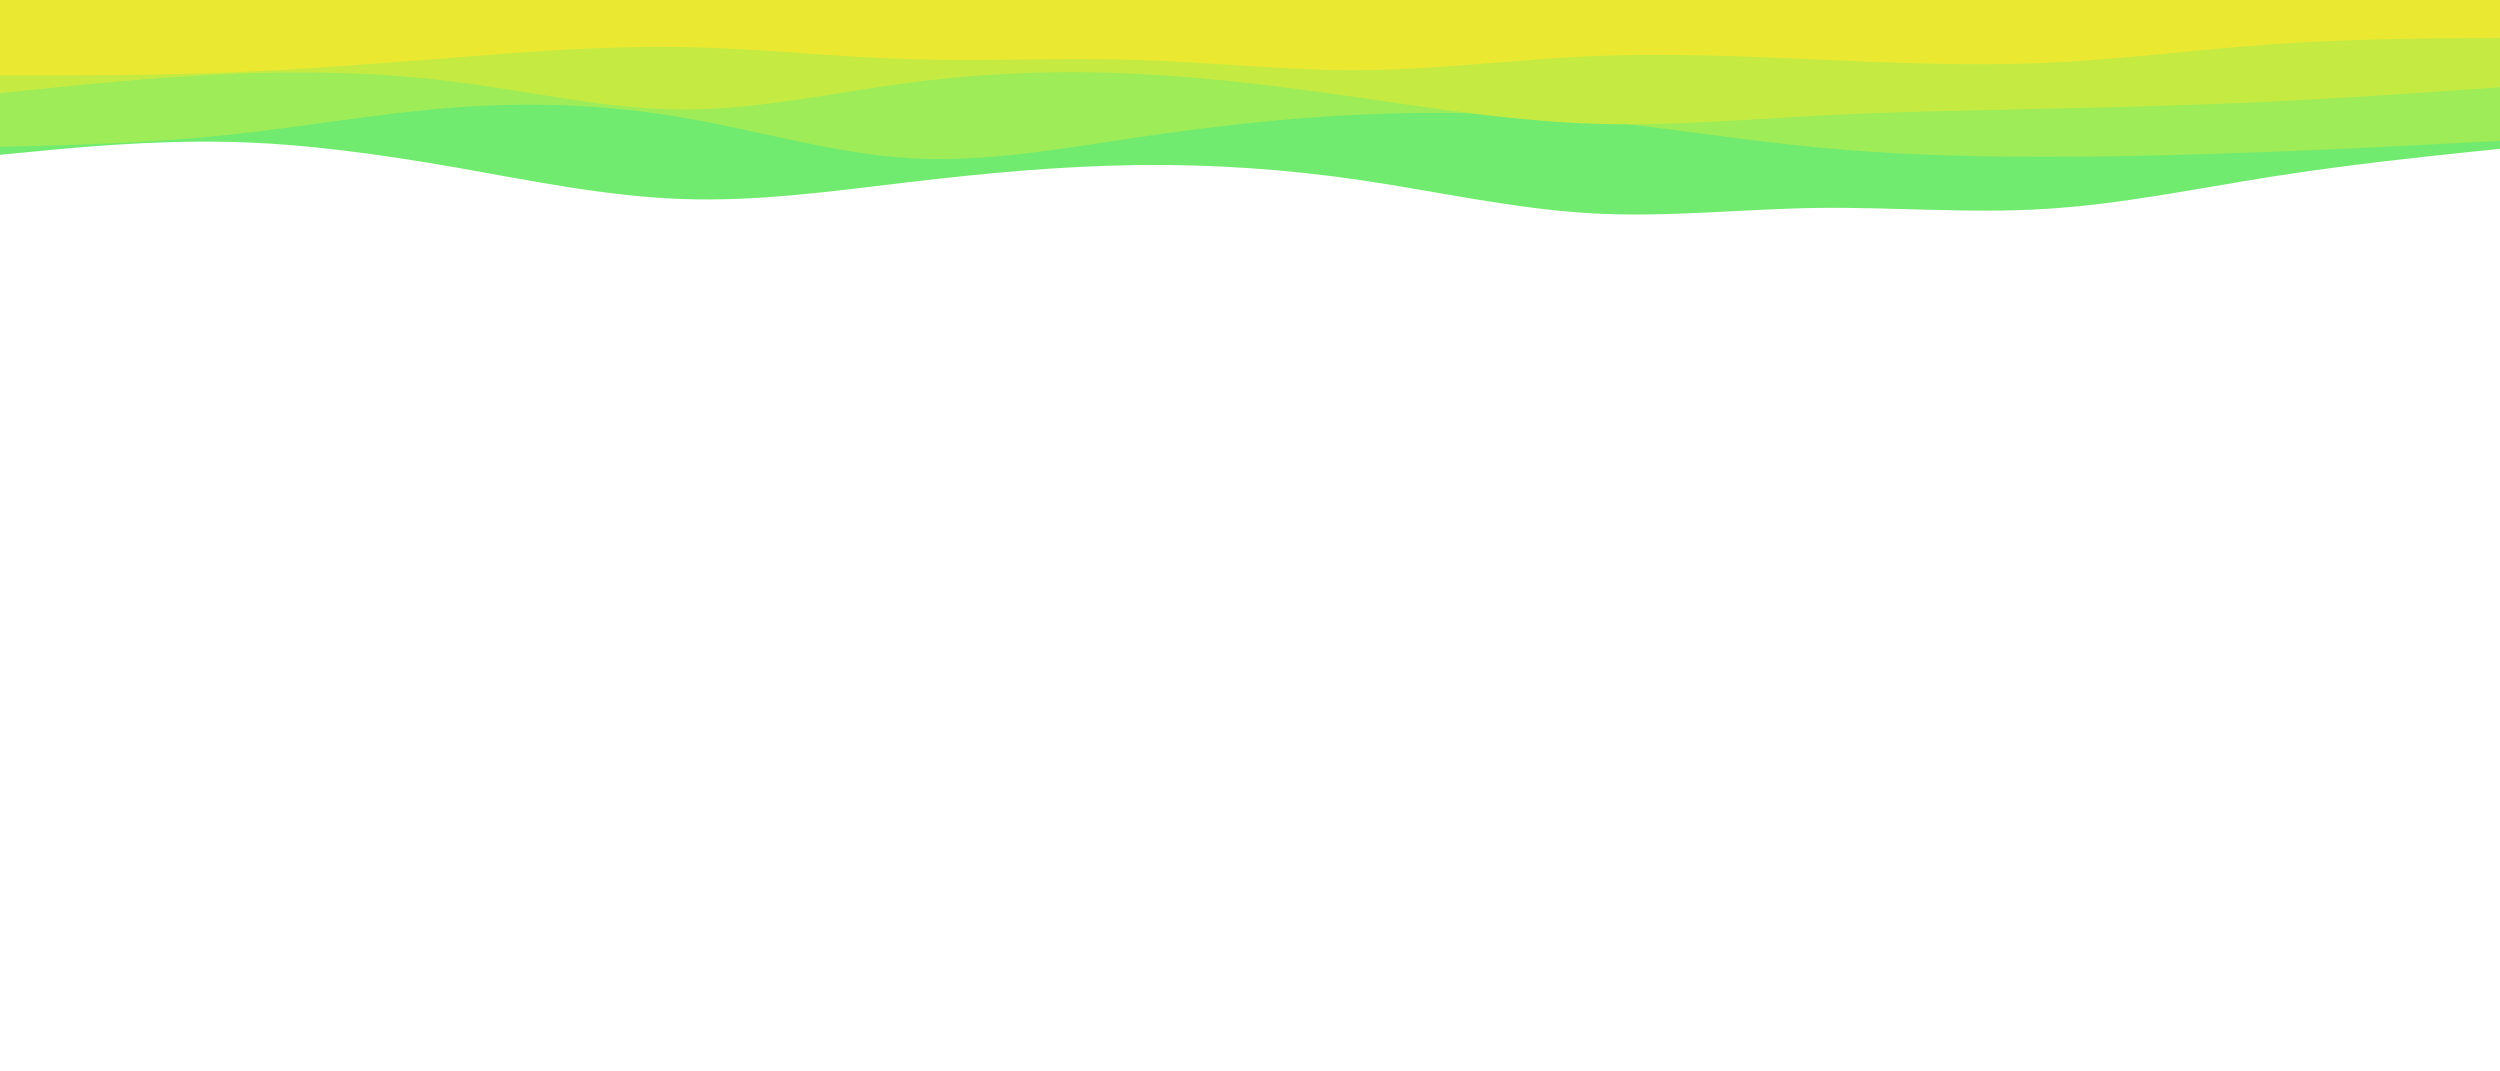 <svg id="visual" viewBox="0 0 1260 540" width="1260" height="540" xmlns="http://www.w3.org/2000/svg" xmlns:xlink="http://www.w3.org/1999/xlink" version="1.1"><path d="M0 78L19.2 76.2C38.3 74.3 76.7 70.7 114.8 71.5C153 72.3 191 77.7 229.2 84.3C267.3 91 305.7 99 343.8 100.3C382 101.7 420 96.3 458.2 91.8C496.3 87.3 534.7 83.7 572.8 83.2C611 82.7 649 85.3 687.2 91C725.3 96.7 763.7 105.3 801.8 107.5C840 109.7 878 105.3 916.2 104.8C954.3 104.3 992.7 107.7 1030.8 105.3C1069 103 1107 95 1145.2 89C1183.3 83 1221.7 79 1240.8 77L1260 75L1260 0L1240.8 0C1221.7 0 1183.3 0 1145.2 0C1107 0 1069 0 1030.8 0C992.7 0 954.3 0 916.2 0C878 0 840 0 801.8 0C763.7 0 725.3 0 687.2 0C649 0 611 0 572.8 0C534.7 0 496.3 0 458.2 0C420 0 382 0 343.8 0C305.7 0 267.3 0 229.2 0C191 0 153 0 114.8 0C76.7 0 38.3 0 19.2 0L0 0Z" fill="#71eb6f"></path><path d="M0 74L19.2 73.5C38.3 73 76.7 72 114.8 68C153 64 191 57 229.2 54.2C267.3 51.3 305.7 52.7 343.8 59.2C382 65.7 420 77.3 458.2 79.7C496.3 82 534.7 75 572.8 69.3C611 63.7 649 59.3 687.2 57.7C725.3 56 763.7 57 801.8 60.7C840 64.3 878 70.7 916.2 74.3C954.3 78 992.7 79 1030.8 79C1069 79 1107 78 1145.2 76.5C1183.3 75 1221.7 73 1240.8 72L1260 71L1260 0L1240.8 0C1221.7 0 1183.3 0 1145.2 0C1107 0 1069 0 1030.8 0C992.7 0 954.3 0 916.2 0C878 0 840 0 801.8 0C763.7 0 725.3 0 687.2 0C649 0 611 0 572.8 0C534.7 0 496.3 0 458.2 0C420 0 382 0 343.8 0C305.7 0 267.3 0 229.2 0C191 0 153 0 114.8 0C76.7 0 38.3 0 19.2 0L0 0Z" fill="#9eec57"></path><path d="M0 47L19.2 45C38.3 43 76.7 39 114.8 37.3C153 35.7 191 36.3 229.2 41.2C267.3 46 305.7 55 343.8 55.2C382 55.3 420 46.7 458.2 41.7C496.3 36.7 534.7 35.3 572.8 37.2C611 39 649 44 687.2 49.5C725.3 55 763.7 61 801.8 62.3C840 63.7 878 60.3 916.2 58.3C954.3 56.3 992.7 55.7 1030.8 54.8C1069 54 1107 53 1145.2 51.2C1183.3 49.3 1221.7 46.7 1240.8 45.3L1260 44L1260 0L1240.8 0C1221.7 0 1183.3 0 1145.2 0C1107 0 1069 0 1030.8 0C992.7 0 954.3 0 916.2 0C878 0 840 0 801.8 0C763.7 0 725.3 0 687.2 0C649 0 611 0 572.8 0C534.7 0 496.3 0 458.2 0C420 0 382 0 343.8 0C305.7 0 267.3 0 229.2 0C191 0 153 0 114.8 0C76.7 0 38.3 0 19.2 0L0 0Z" fill="#c5eb42"></path><path d="M0 38L19.2 38C38.3 38 76.7 38 114.8 36.5C153 35 191 32 229.2 29C267.3 26 305.7 23 343.8 23.7C382 24.3 420 28.7 458.2 29.8C496.3 31 534.7 29 572.8 30.2C611 31.3 649 35.7 687.2 35.3C725.3 35 763.7 30 801.8 28.3C840 26.7 878 28.3 916.2 30C954.3 31.7 992.7 33.3 1030.8 31.7C1069 30 1107 25 1145.2 22.3C1183.3 19.7 1221.7 19.3 1240.8 19.2L1260 19L1260 0L1240.8 0C1221.7 0 1183.3 0 1145.2 0C1107 0 1069 0 1030.8 0C992.7 0 954.3 0 916.2 0C878 0 840 0 801.8 0C763.7 0 725.3 0 687.2 0C649 0 611 0 572.8 0C534.7 0 496.3 0 458.2 0C420 0 382 0 343.8 0C305.7 0 267.3 0 229.2 0C191 0 153 0 114.8 0C76.7 0 38.3 0 19.2 0L0 0Z" fill="#ebe832"></path></svg>